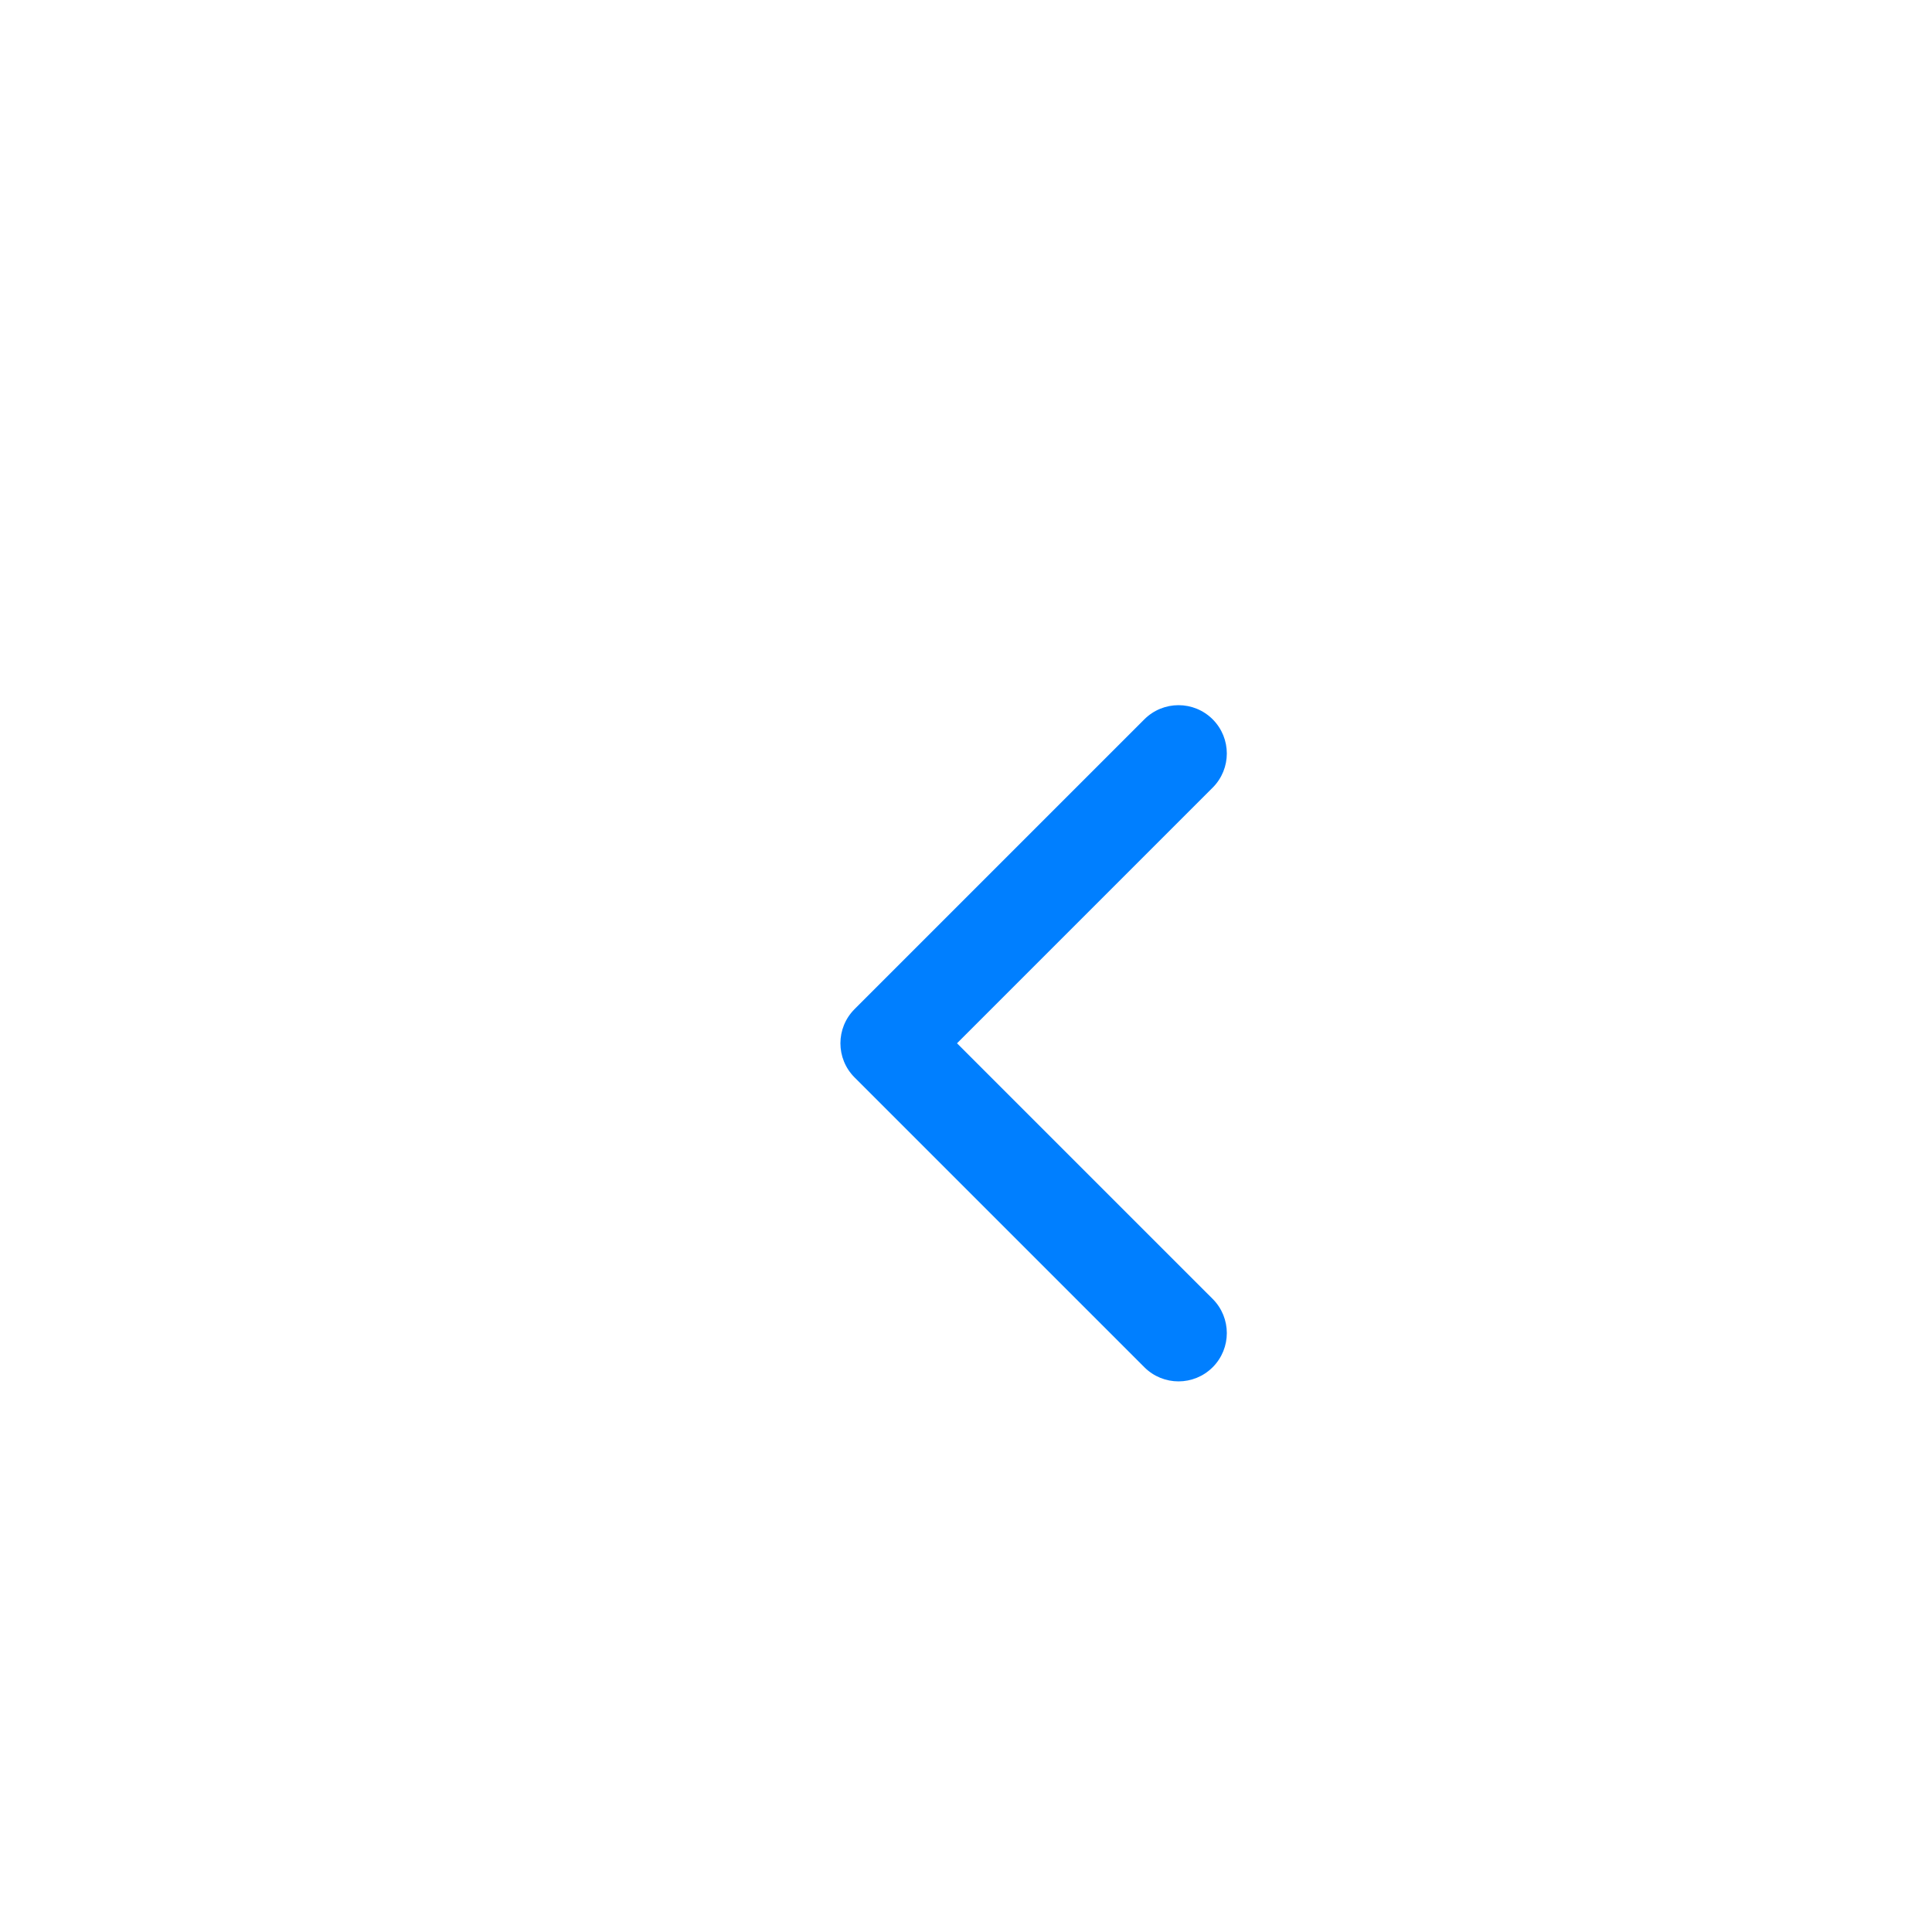 <svg width="100" height="100" viewBox="0 0 100 100" fill="none" xmlns="http://www.w3.org/2000/svg">
<g filter="url(#filter0_dd_600_11658)">
<rect x="17" y="14" width="60" height="60" rx="30" fill="white"/>
<path fill-rule="evenodd" clip-rule="evenodd" d="M53.768 27.232C54.744 28.209 54.744 29.791 53.768 30.768L40.535 44L53.768 57.232C54.744 58.209 54.744 59.791 53.768 60.768C52.791 61.744 51.209 61.744 50.232 60.768L35.232 45.768C34.256 44.791 34.256 43.209 35.232 42.232L50.232 27.232C51.209 26.256 52.791 26.256 53.768 27.232Z" fill="#007FFF"/>
</g>
<defs>
<filter id="filter0_dd_600_11658" x="0" y="0" width="100" height="100" filterUnits="userSpaceOnUse" color-interpolation-filters="sRGB">
<feFlood flood-opacity="0" result="BackgroundImageFix"/>
<feColorMatrix in="SourceAlpha" type="matrix" values="0 0 0 0 0 0 0 0 0 0 0 0 0 0 0 0 0 0 127 0" result="hardAlpha"/>
<feOffset dx="3" dy="6"/>
<feGaussianBlur stdDeviation="10"/>
<feComposite in2="hardAlpha" operator="out"/>
<feColorMatrix type="matrix" values="0 0 0 0 0 0 0 0 0 0.498 0 0 0 0 1 0 0 0 0.03 0"/>
<feBlend mode="normal" in2="BackgroundImageFix" result="effect1_dropShadow_600_11658"/>
<feColorMatrix in="SourceAlpha" type="matrix" values="0 0 0 0 0 0 0 0 0 0 0 0 0 0 0 0 0 0 127 0" result="hardAlpha"/>
<feOffset dx="6" dy="4"/>
<feGaussianBlur stdDeviation="3"/>
<feComposite in2="hardAlpha" operator="out"/>
<feColorMatrix type="matrix" values="0 0 0 0 0 0 0 0 0 0.498 0 0 0 0 1 0 0 0 0.03 0"/>
<feBlend mode="normal" in2="effect1_dropShadow_600_11658" result="effect2_dropShadow_600_11658"/>
<feBlend mode="normal" in="SourceGraphic" in2="effect2_dropShadow_600_11658" result="shape"/>
</filter>
</defs>
</svg>
